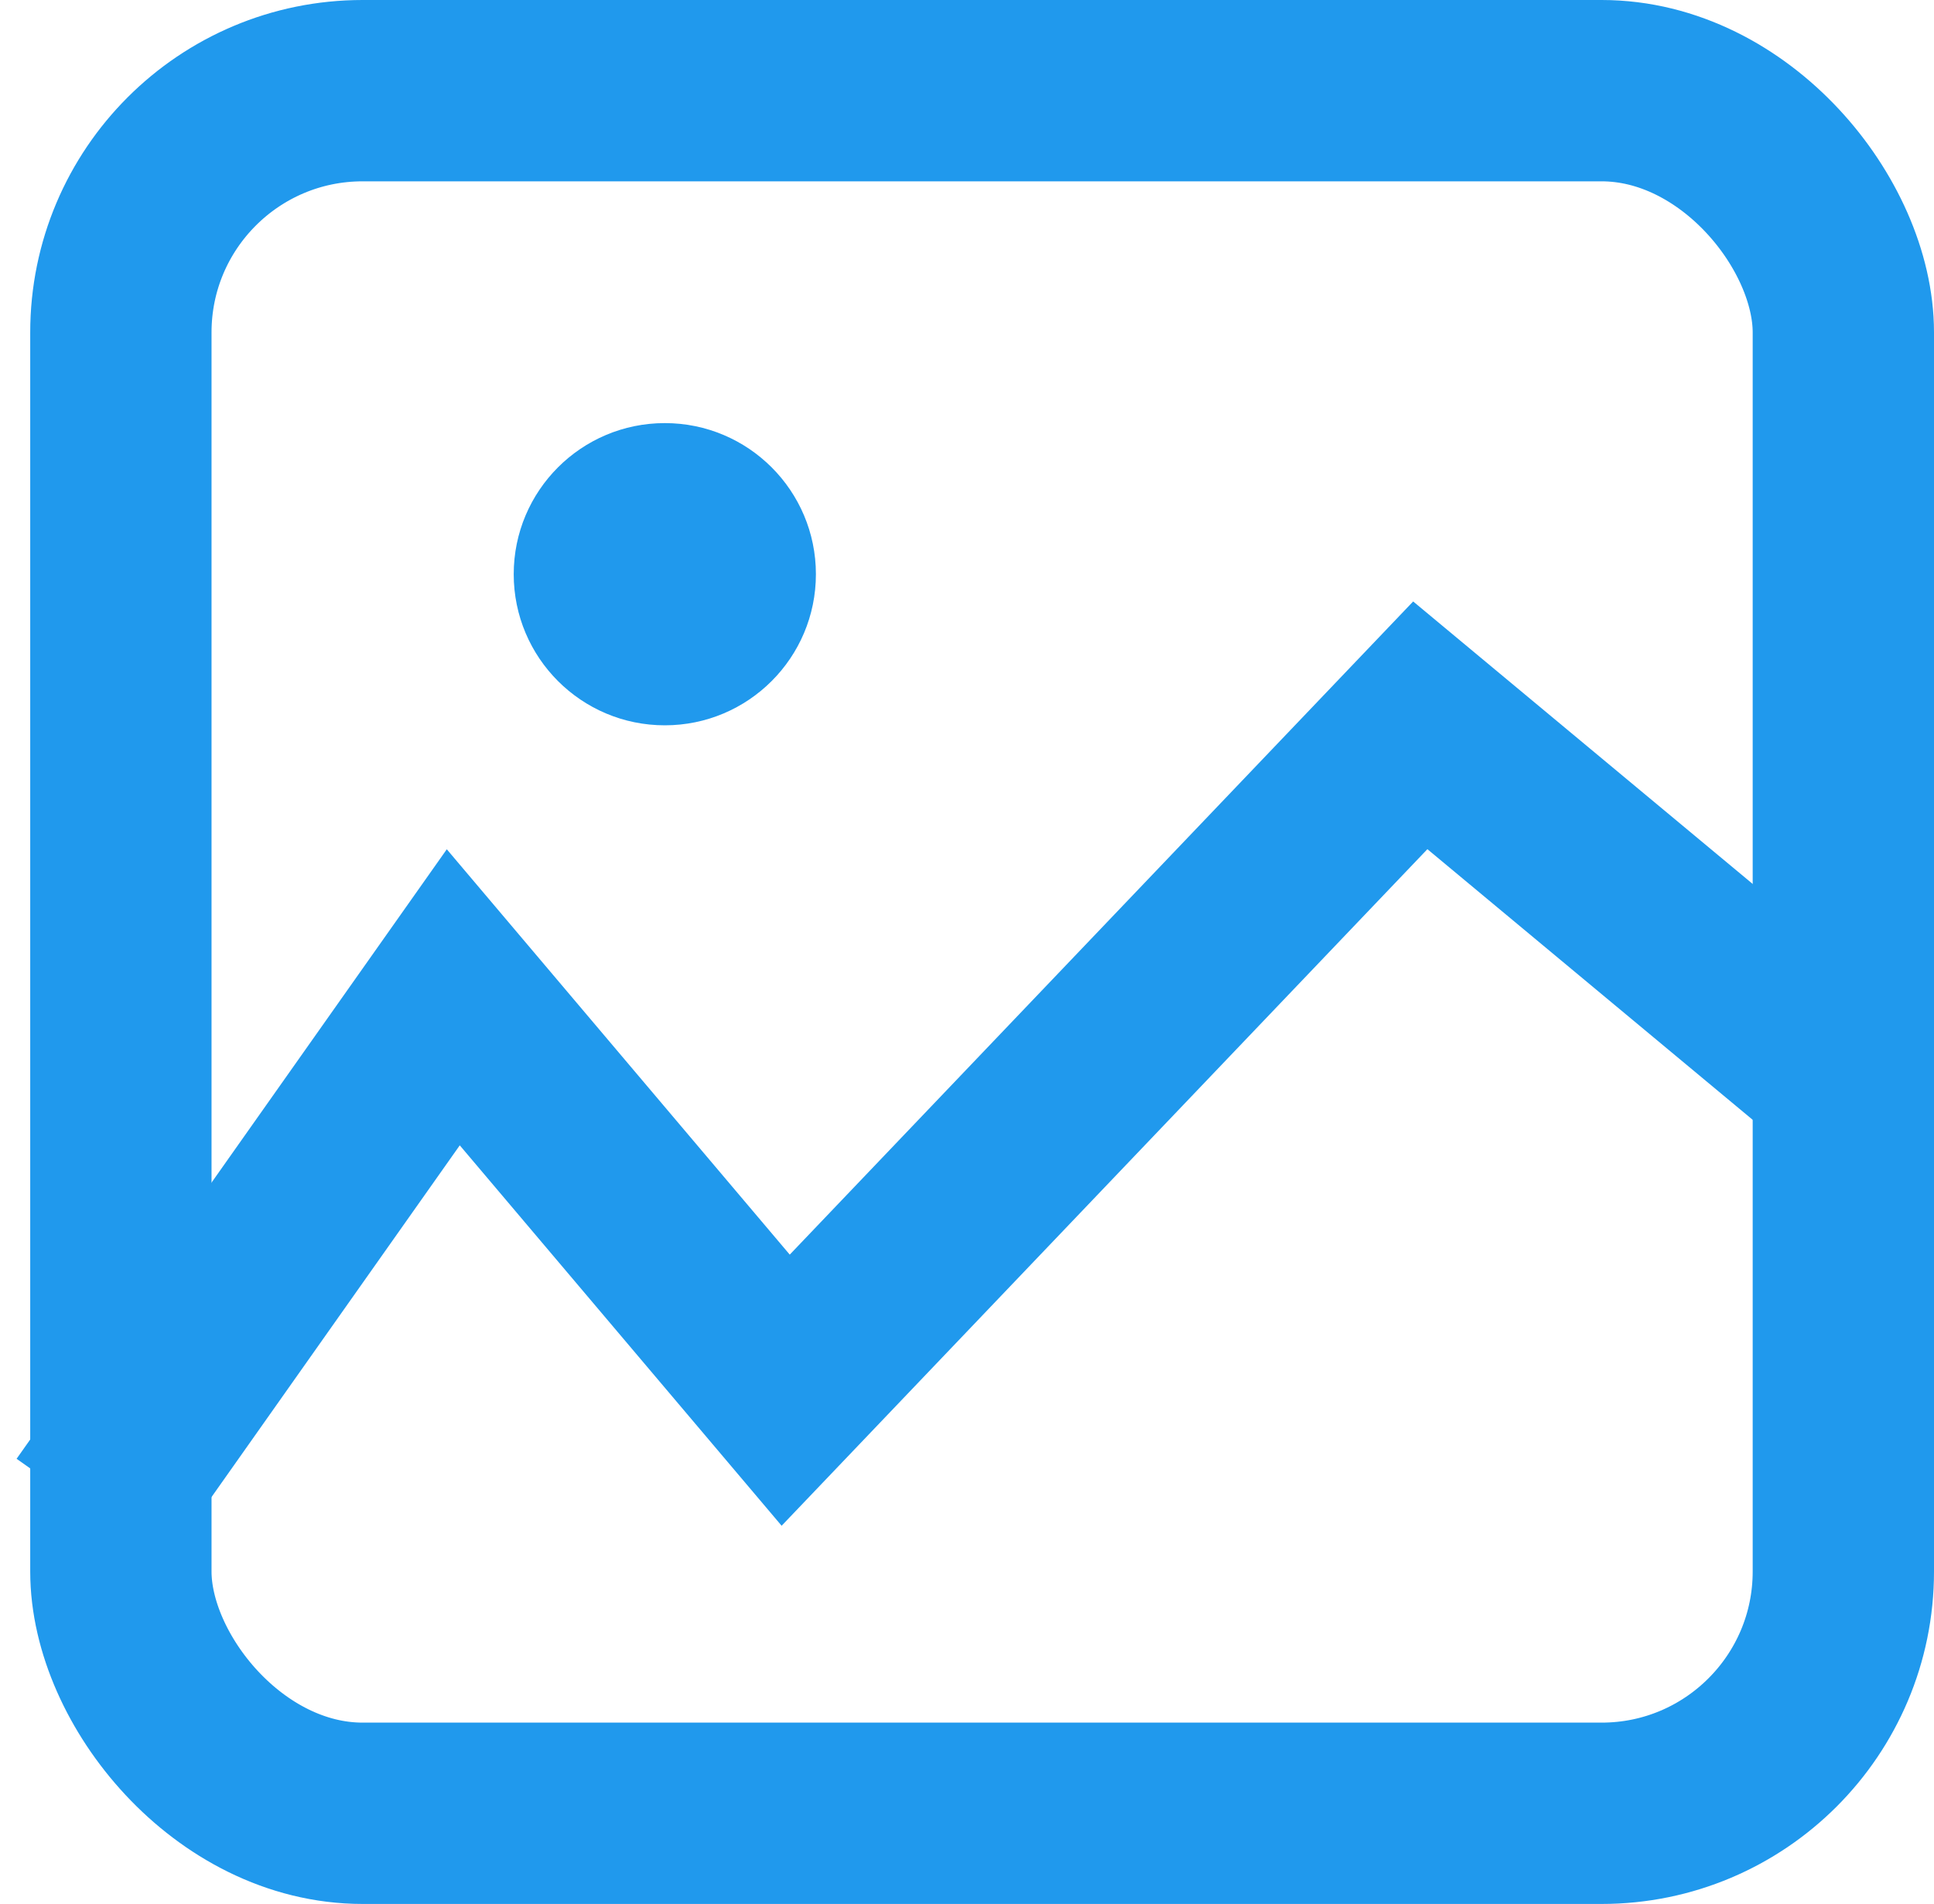 <svg width="64" height="63" viewBox="0 0 64 63" fill="none" xmlns="http://www.w3.org/2000/svg">
<rect x="4" y="3" width="57" height="57" rx="8" stroke="#2099ED" stroke-width="6"/>
<circle cx="22" cy="19" r="5" fill="#2099ED"/>
<path d="M3 50L15 33L26 46L47 24L60.5 35.231" stroke="#2099ED" stroke-width="6"/>
</svg>
